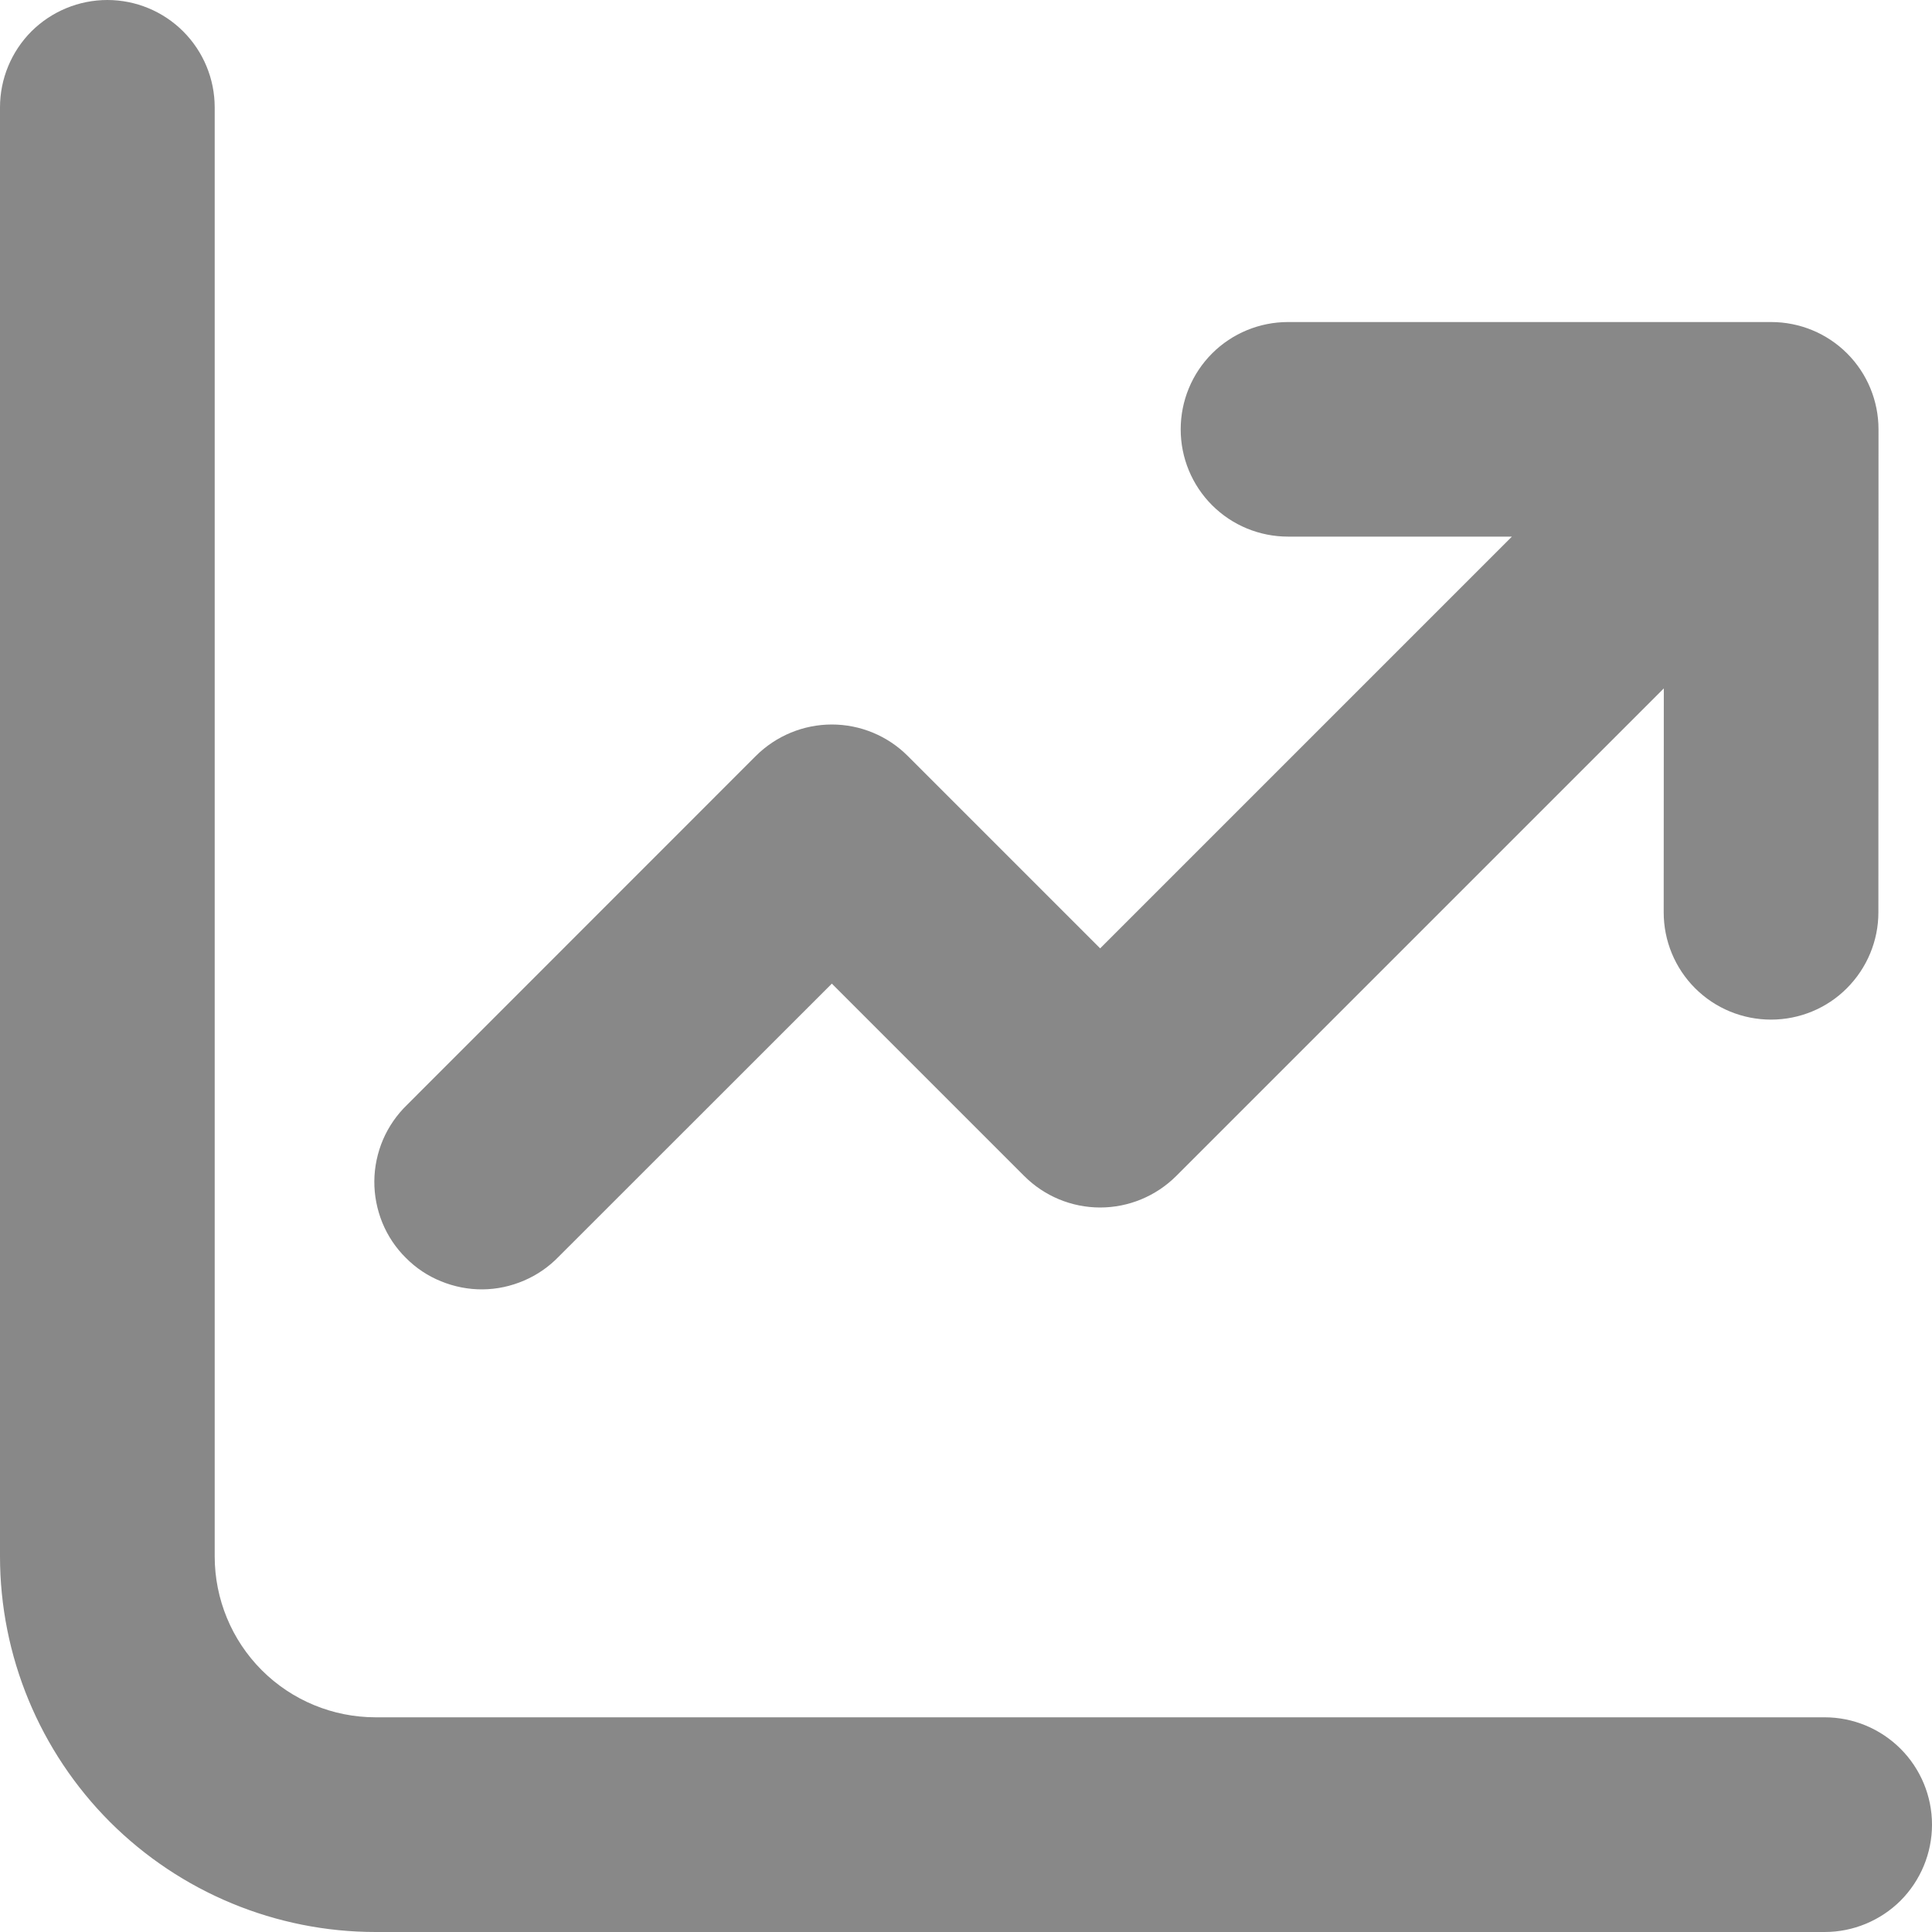 <svg width="16" height="16" viewBox="0 0 16 16" fill="none" xmlns="http://www.w3.org/2000/svg">
<path d="M1.778 0.889C1.778 0.653 1.684 0.427 1.517 0.26C1.351 0.094 1.125 0 0.889 0C0.653 0 0.427 0.094 0.26 0.26C0.094 0.427 0 0.653 0 0.889V12.889C0 13.714 0.328 14.505 0.911 15.089C1.495 15.672 2.286 16 3.111 16H15.111C15.347 16 15.573 15.906 15.74 15.74C15.906 15.573 16 15.347 16 15.111C16 14.875 15.906 14.649 15.74 14.483C15.573 14.316 15.347 14.222 15.111 14.222H3.111C2.757 14.222 2.418 14.082 2.168 13.832C1.918 13.582 1.778 13.242 1.778 12.889V0.889ZM10.667 2.667C10.431 2.667 10.205 2.76 10.038 2.927C9.871 3.094 9.778 3.32 9.778 3.556C9.778 3.791 9.871 4.017 10.038 4.184C10.205 4.351 10.431 4.444 10.667 4.444H12.521L9.111 7.854L7.517 6.26C7.351 6.094 7.125 6 6.889 6C6.653 6 6.427 6.094 6.26 6.26L3.372 9.149C3.287 9.231 3.219 9.329 3.172 9.438C3.126 9.546 3.101 9.663 3.1 9.781C3.099 9.899 3.122 10.016 3.166 10.125C3.211 10.235 3.277 10.334 3.361 10.417C3.444 10.501 3.543 10.567 3.652 10.611C3.762 10.656 3.879 10.679 3.997 10.678C4.115 10.677 4.231 10.652 4.34 10.605C4.448 10.559 4.546 10.491 4.628 10.406L6.889 8.146L8.483 9.74C8.649 9.906 8.875 10 9.111 10C9.347 10 9.573 9.906 9.74 9.74L13.779 5.701L13.778 7.556C13.778 7.791 13.871 8.017 14.038 8.184C14.205 8.351 14.431 8.444 14.667 8.444C14.902 8.444 15.129 8.351 15.295 8.184C15.462 8.017 15.556 7.791 15.556 7.556L15.557 3.556C15.557 3.32 15.464 3.094 15.297 2.927C15.13 2.76 14.904 2.667 14.668 2.667H10.667Z" fill="#888888"/>
</svg>
